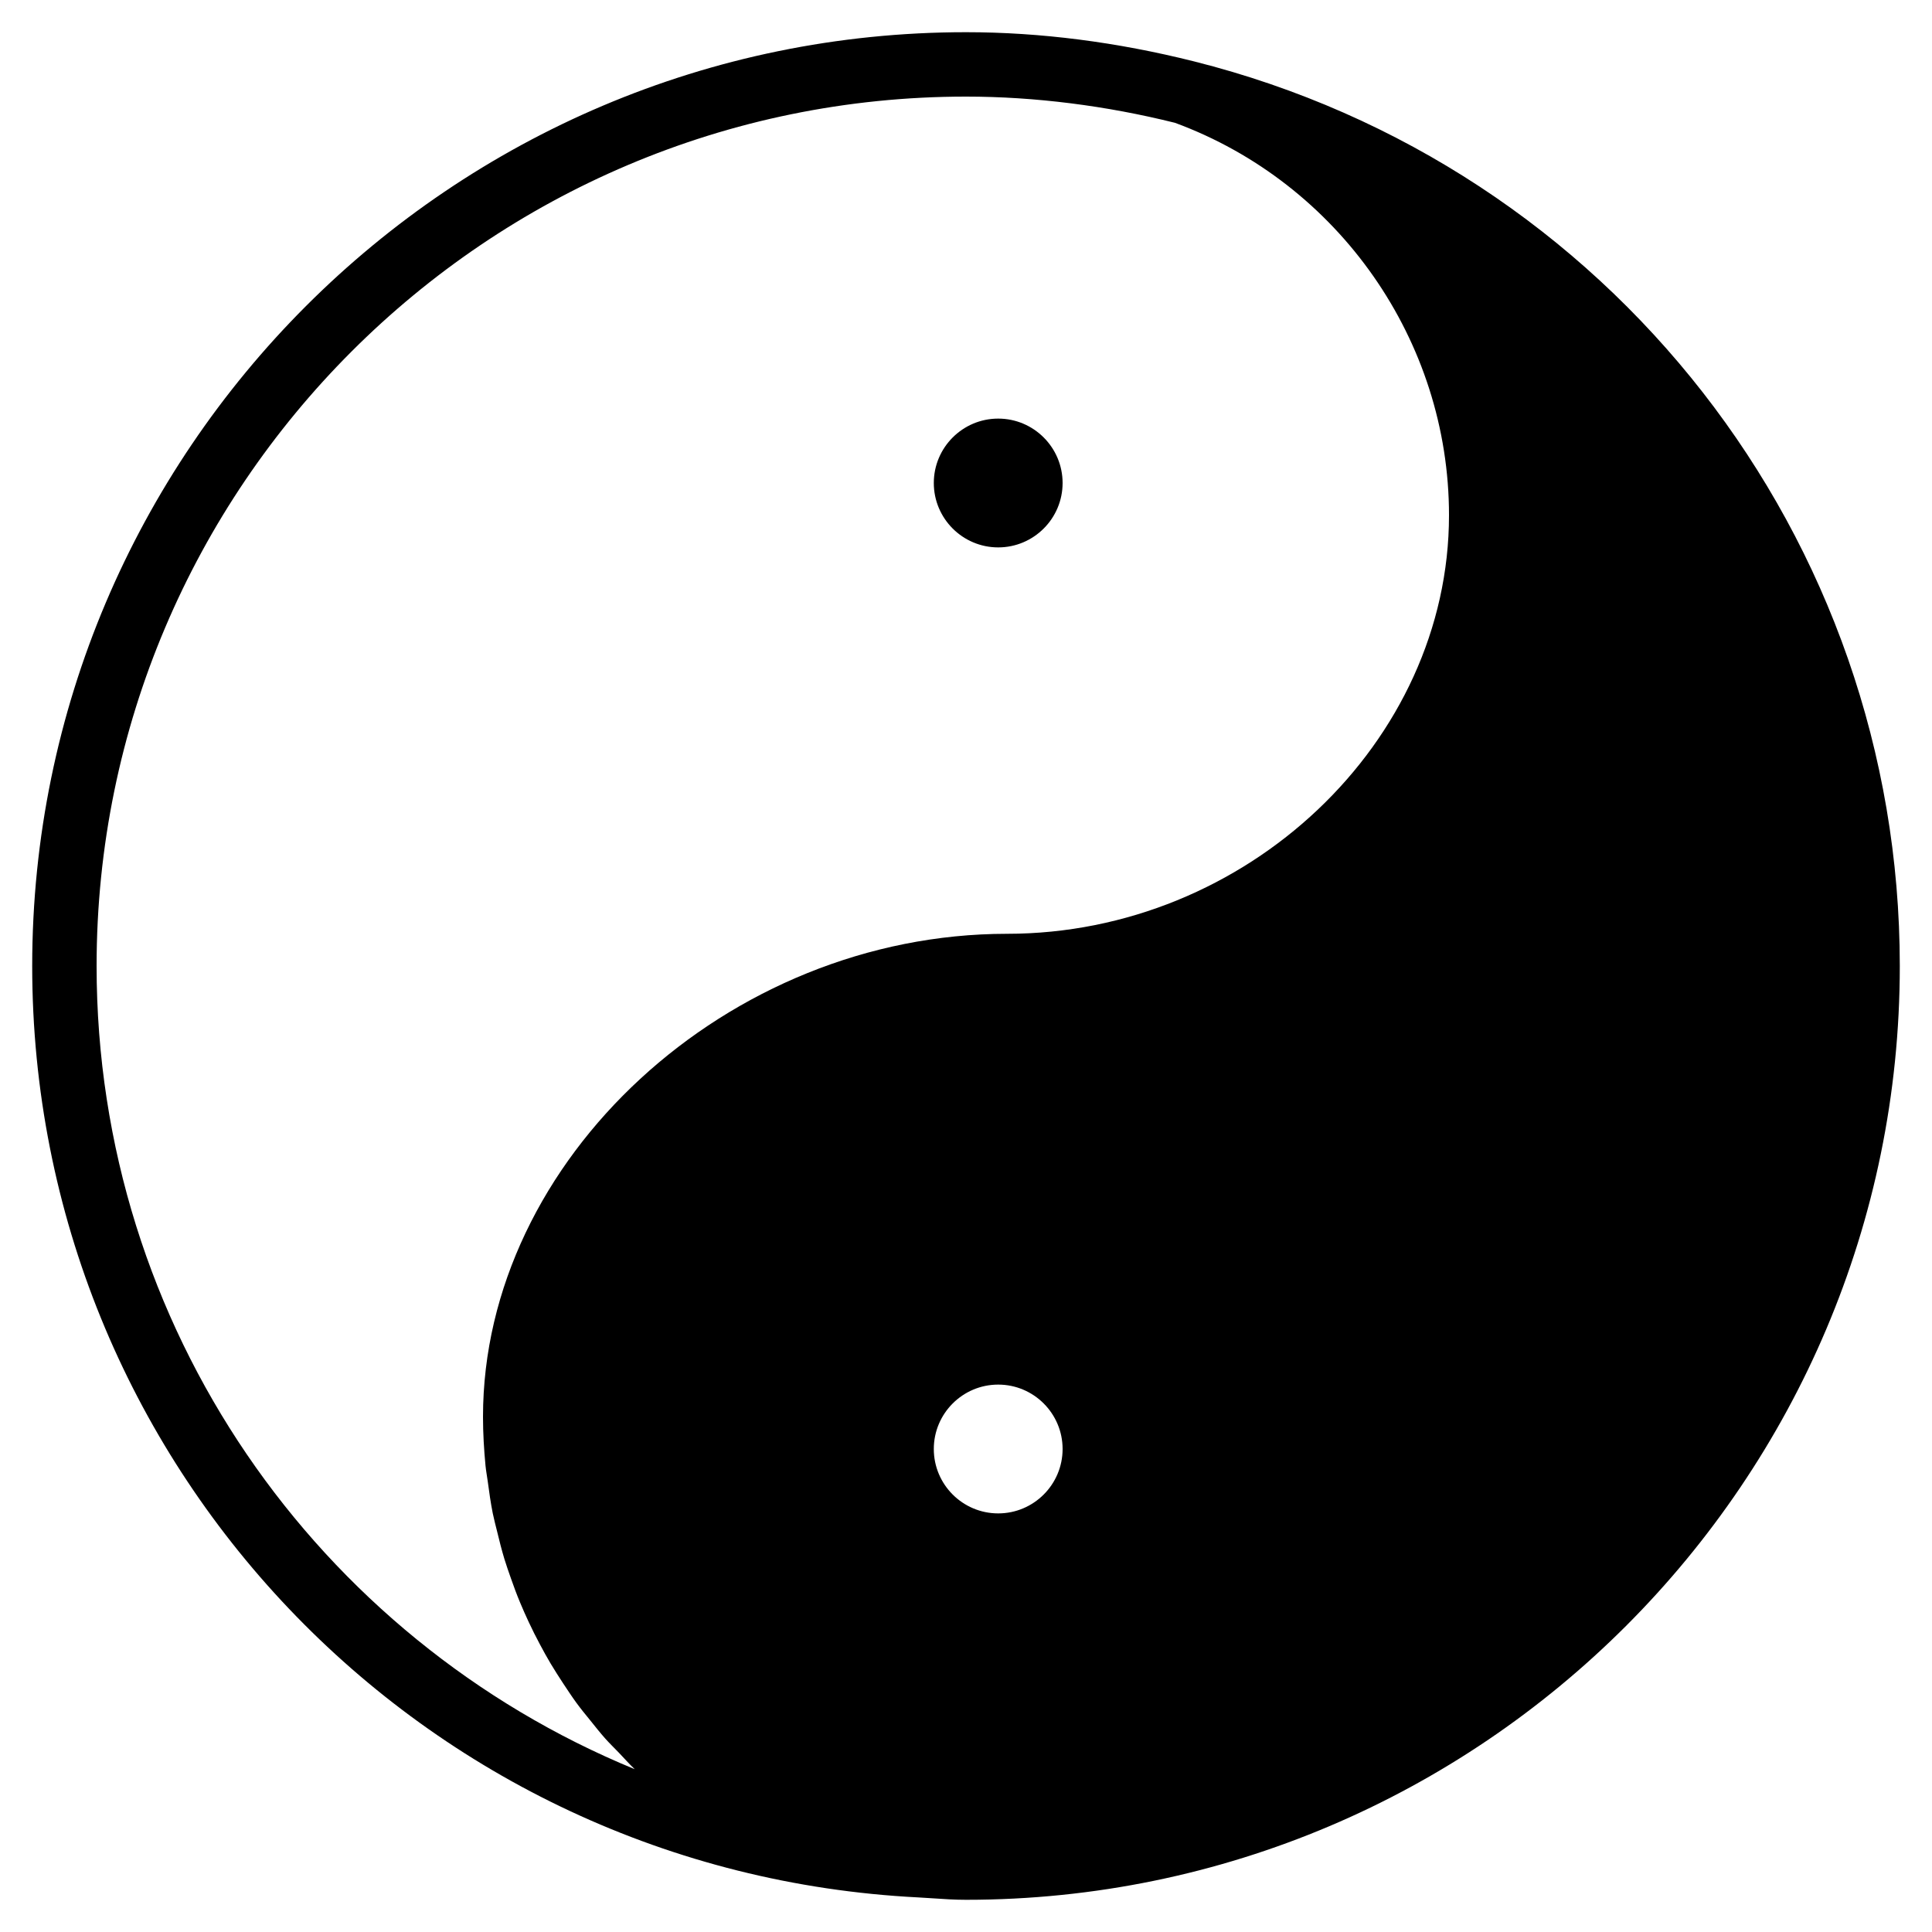 <?xml version="1.0" encoding="iso-8859-1"?>
<!-- Generator: Adobe Illustrator 19.0.0, SVG Export Plug-In . SVG Version: 6.00 Build 0)  -->
<svg version="1.1" id="Layer_1" xmlns="http://www.w3.org/2000/svg" xmlns:xlink="http://www.w3.org/1999/xlink" x="0px" y="0px"
	 viewBox="0 0 30 30" style="enable-background:new 0 0 30 30;" xml:space="preserve">
<g>
	<g>
		<path d="M18.54,0.953C17.345,0.653,16.154,0.5,15,0.5C7.005,0.5,0.5,7.005,0.5,15c0,7.719,6.044,14.072,13.759,14.463l0.226,0.014
			C14.655,29.489,14.826,29.5,15,29.5c7.995,0,14.5-6.505,14.5-14.5C29.5,8.352,24.993,2.575,18.54,0.953z M15.5,23.5
			c-0.552,0-1-0.449-1-1s0.448-1,1-1s1,0.449,1,1S16.052,23.5,15.5,23.5z M15.637,14.5C11.302,14.5,7.5,18.005,7.5,22
			c0,0.256,0.015,0.509,0.039,0.759c0.008,0.083,0.024,0.163,0.035,0.246c0.022,0.165,0.045,0.33,0.077,0.491
			c0.02,0.097,0.045,0.192,0.069,0.288c0.034,0.142,0.07,0.284,0.112,0.423c0.031,0.101,0.066,0.2,0.101,0.3
			c0.045,0.129,0.092,0.256,0.145,0.382c0.042,0.102,0.087,0.201,0.133,0.3c0.055,0.118,0.113,0.233,0.174,0.347
			c0.053,0.1,0.108,0.2,0.166,0.297c0.063,0.105,0.129,0.208,0.196,0.31c0.066,0.099,0.131,0.199,0.201,0.295
			c0.067,0.092,0.139,0.18,0.211,0.268c0.079,0.098,0.157,0.198,0.241,0.292c0.066,0.074,0.138,0.143,0.207,0.215
			c0.083,0.086,0.162,0.177,0.249,0.259C4.932,25.448,1.5,20.612,1.5,15C1.5,7.556,7.556,1.5,15,1.5
			c1.072,0,2.181,0.142,3.245,0.407C20.79,2.845,22.5,5.294,22.5,8C22.5,11.523,19.357,14.5,15.637,14.5z M15.5,6.5
			c-0.552,0-1,0.449-1,1s0.448,1,1,1s1-0.449,1-1S16.052,6.5,15.5,6.5z"/>
	</g>
</g>
</svg>
